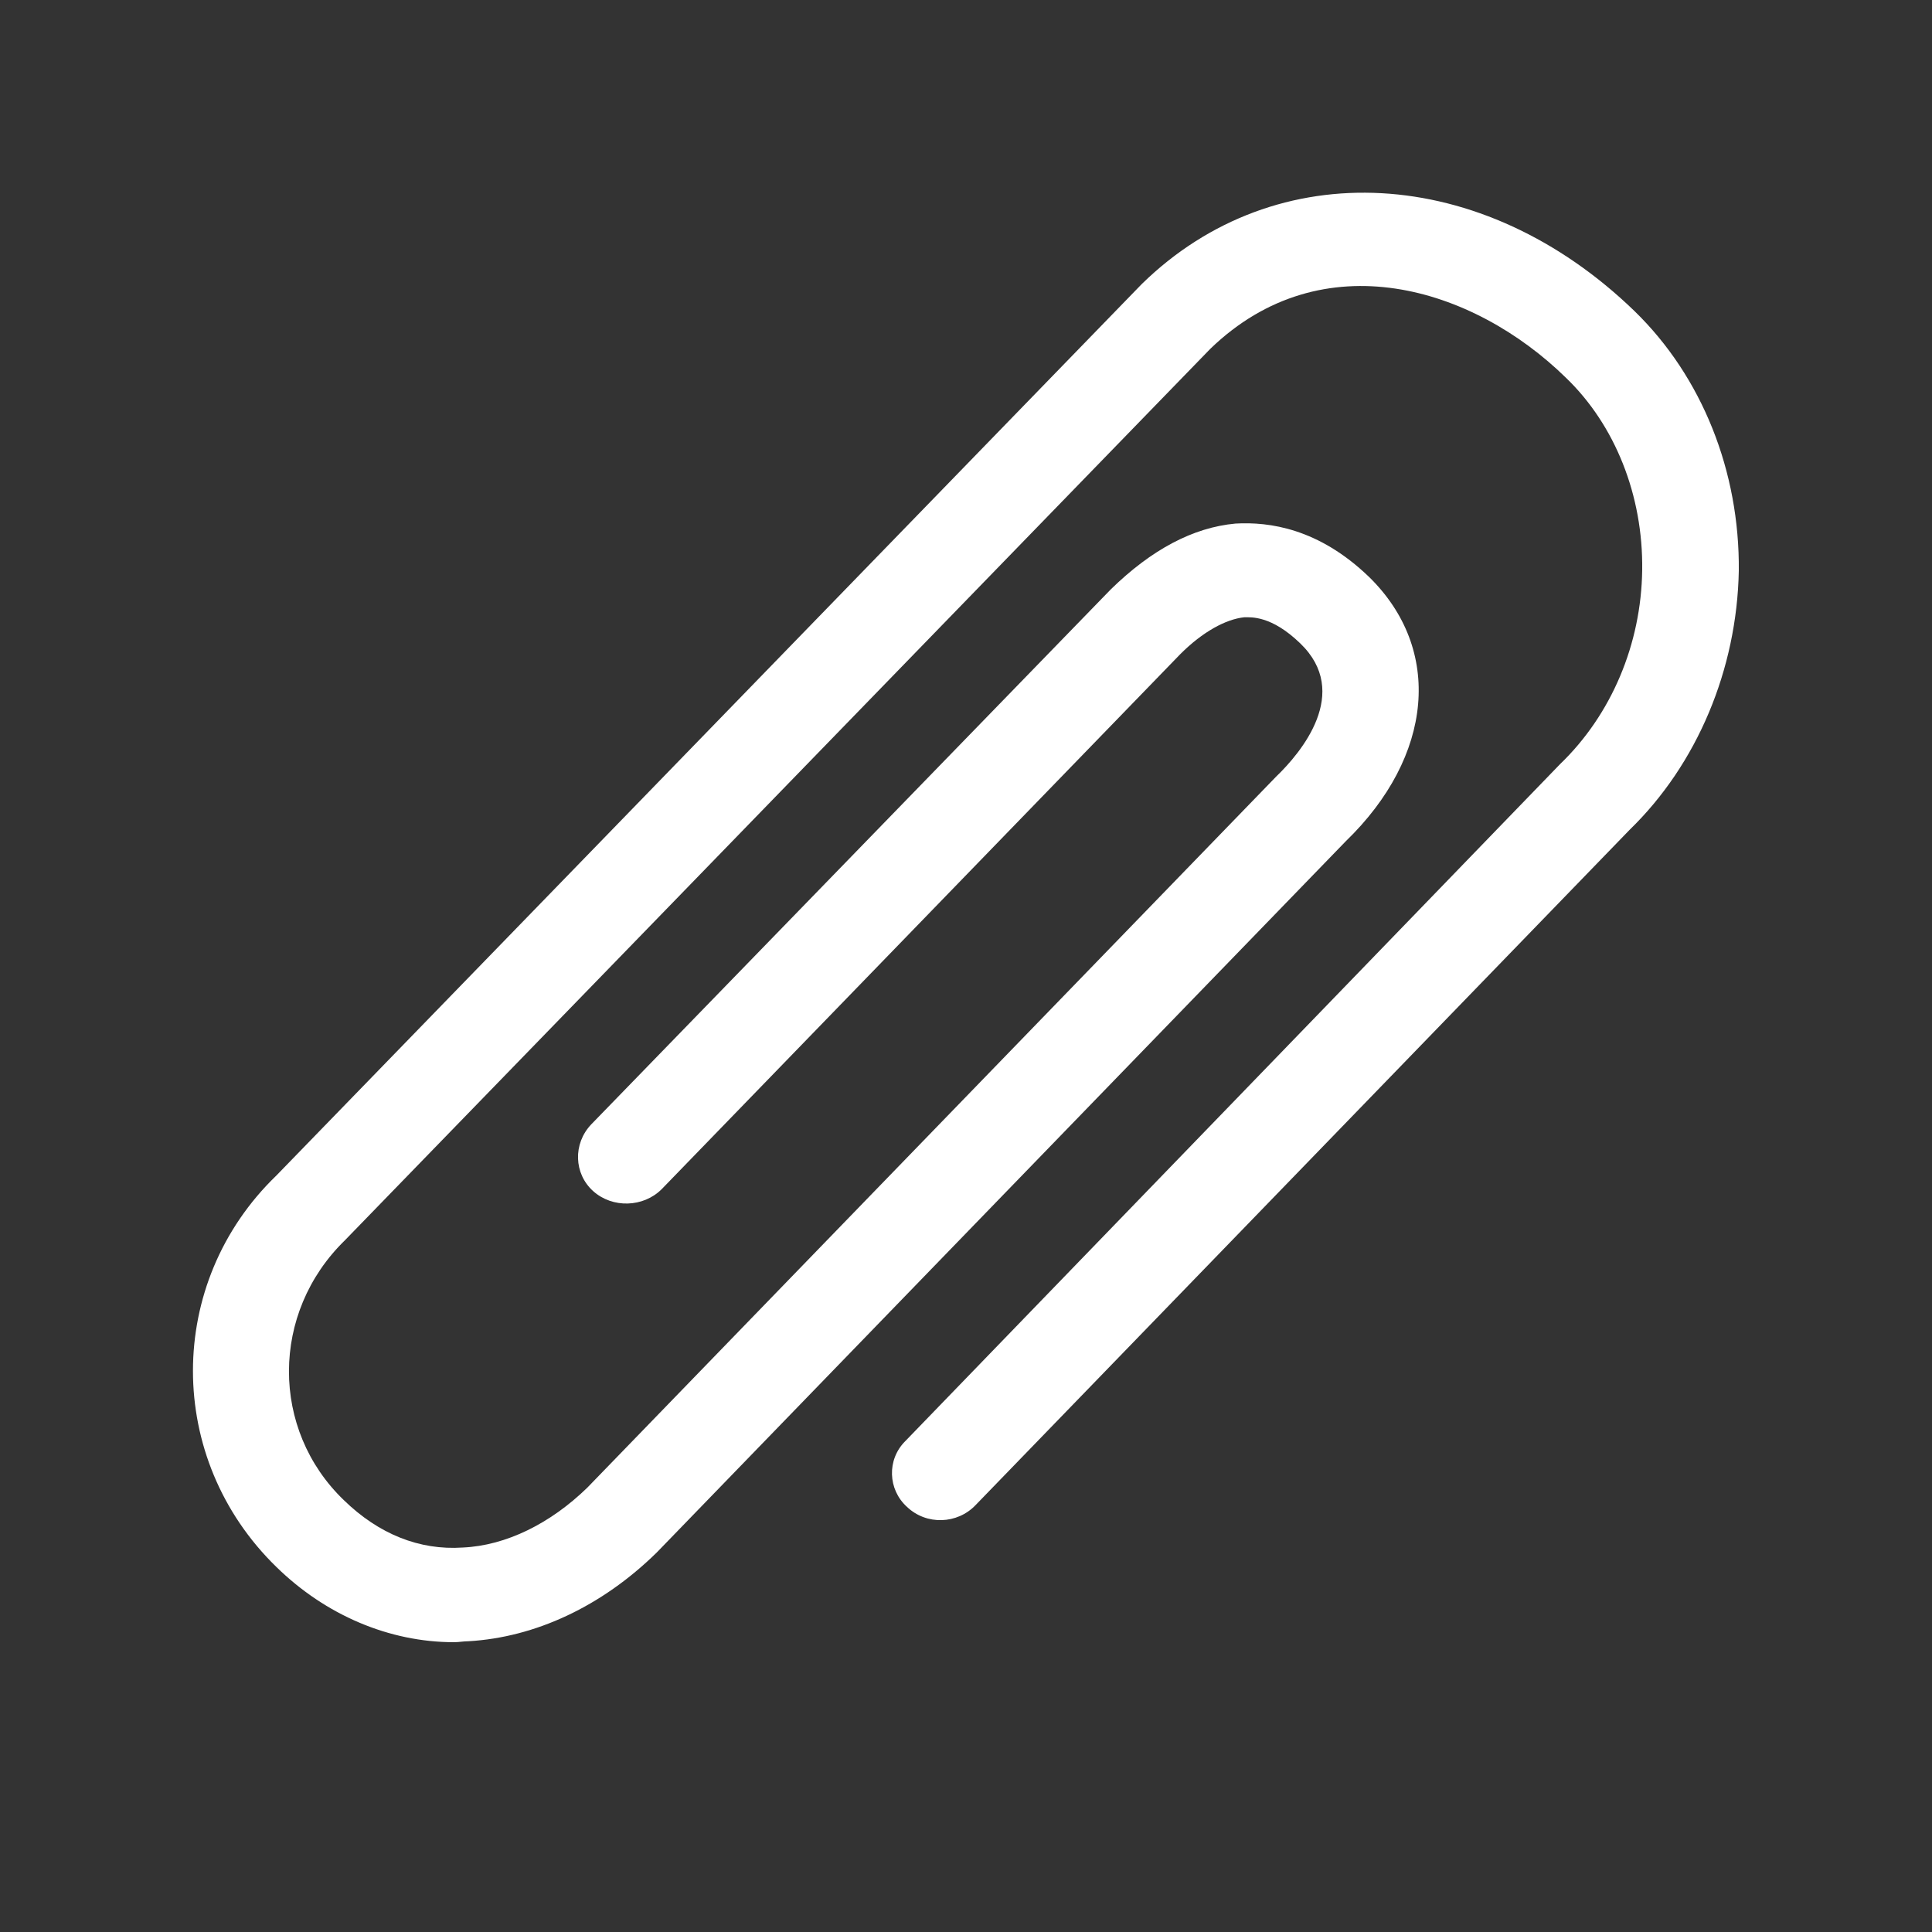 <svg width="20" height="20" viewBox="0 0 20 20" fill="none" xmlns="http://www.w3.org/2000/svg" xmlns:xlink="http://www.w3.org/1999/xlink">
	<rect x="0" y="0" width="20" height="20" fill="#333333" stroke="none"/>
	<desc>
			Created with Pixso.
	</desc>
	<defs>
		<clipPath id="clip382_22670">
			<rect id="paper-clip 1" width="20" height="20" fill="white" fill-opacity="0"/>
		</clipPath>
	</defs>
	<rect id="paper-clip 1" width="20" height="20" fill="#FFFFFF" fill-opacity="0"/>
	<g clip-path="url(#clip382_22670)">
		<path id="Vector" d="M4.7 17C4.03 17 3.37 16.72 2.86 16.22C1.71 15.1 1.71 13.28 2.86 12.17L11.82 2.94C13.21 1.58 15.35 1.7 16.92 3.22C17.62 3.9 18.01 4.88 18 5.91C17.98 6.93 17.57 7.91 16.87 8.59L10.1 15.58C9.91 15.78 9.59 15.79 9.39 15.6C9.19 15.42 9.18 15.11 9.37 14.92L16.15 7.91C16.68 7.4 16.99 6.67 17 5.9C17.01 5.13 16.72 4.4 16.21 3.91C15.25 2.97 13.69 2.49 12.53 3.61L3.57 12.84C2.8 13.59 2.8 14.8 3.56 15.53C3.92 15.88 4.34 16.05 4.79 16.02C5.24 16 5.7 15.77 6.08 15.4L13.21 8.04C13.47 7.79 13.99 7.17 13.46 6.66C13.16 6.37 12.95 6.39 12.88 6.39C12.69 6.41 12.45 6.54 12.22 6.77L6.85 12.31C6.66 12.5 6.34 12.51 6.14 12.33C5.94 12.15 5.93 11.84 6.12 11.64L11.5 6.1C11.92 5.69 12.35 5.46 12.79 5.42C13.14 5.4 13.65 5.47 14.17 5.97C14.94 6.72 14.84 7.83 13.93 8.71L6.8 16.07C6.23 16.63 5.54 16.95 4.85 16.99C4.8 16.99 4.75 17 4.7 17Z" fill="#FFFFFF" fill-opacity="1" fill-rule="nonzero"/>
	</g>
</svg>
